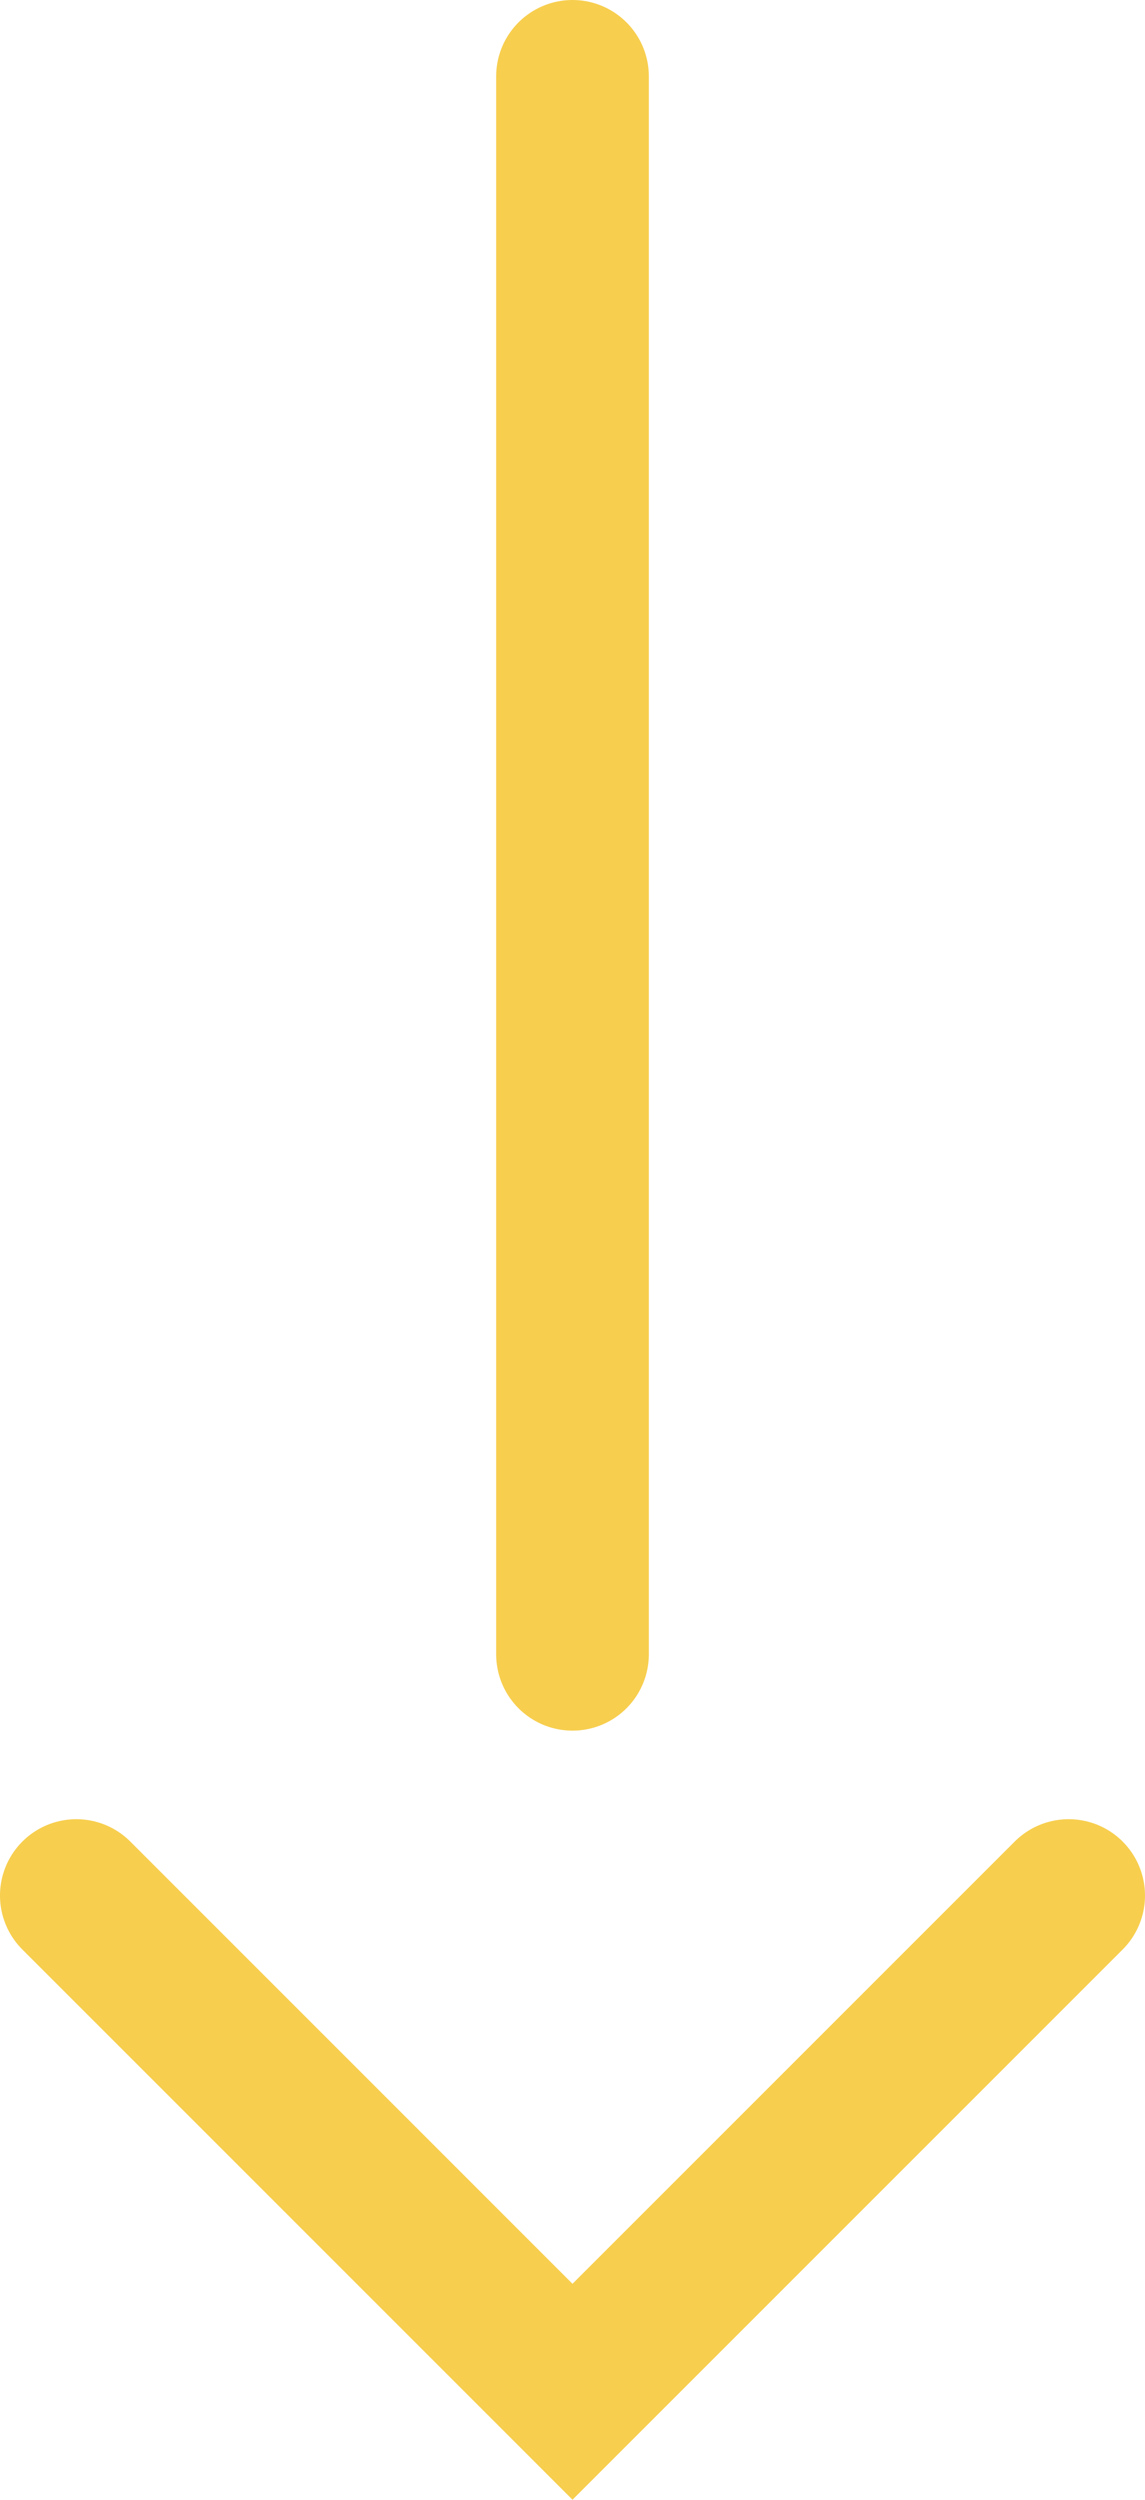 <svg xmlns="http://www.w3.org/2000/svg" xmlns:xlink="http://www.w3.org/1999/xlink" viewBox="0 0 15 32.75"><defs><style>.cls-1,.cls-2{fill:none;stroke-linecap:round;stroke-miterlimit:10;stroke-width:2px;}.cls-1{stroke:url(#Nouvelle_nuance_de_dégradé_2);}.cls-2{stroke:url(#Nouvelle_nuance_de_dégradé_2-2);}</style><linearGradient id="Nouvelle_nuance_de_dégradé_2" y1="28.29" x2="15" y2="28.29" gradientUnits="userSpaceOnUse"><stop offset="0" stop-color="#f7ce4e"/><stop offset="1" stop-color="#f7ce4e"/></linearGradient><linearGradient id="Nouvelle_nuance_de_dégradé_2-2" x1="6.5" y1="11.33" x2="8.5" y2="11.33" xlink:href="#Nouvelle_nuance_de_dégradé_2"/></defs><title>arrow-primary</title><g id="Calque_2" data-name="Calque 2"><g id="Calque_2-2" data-name="Calque 2"><polyline class="cls-1" points="14 24.83 7.5 31.33 1 24.83"/><line class="cls-2" x1="7.5" y1="21.67" x2="7.5" y2="1"/></g></g></svg>